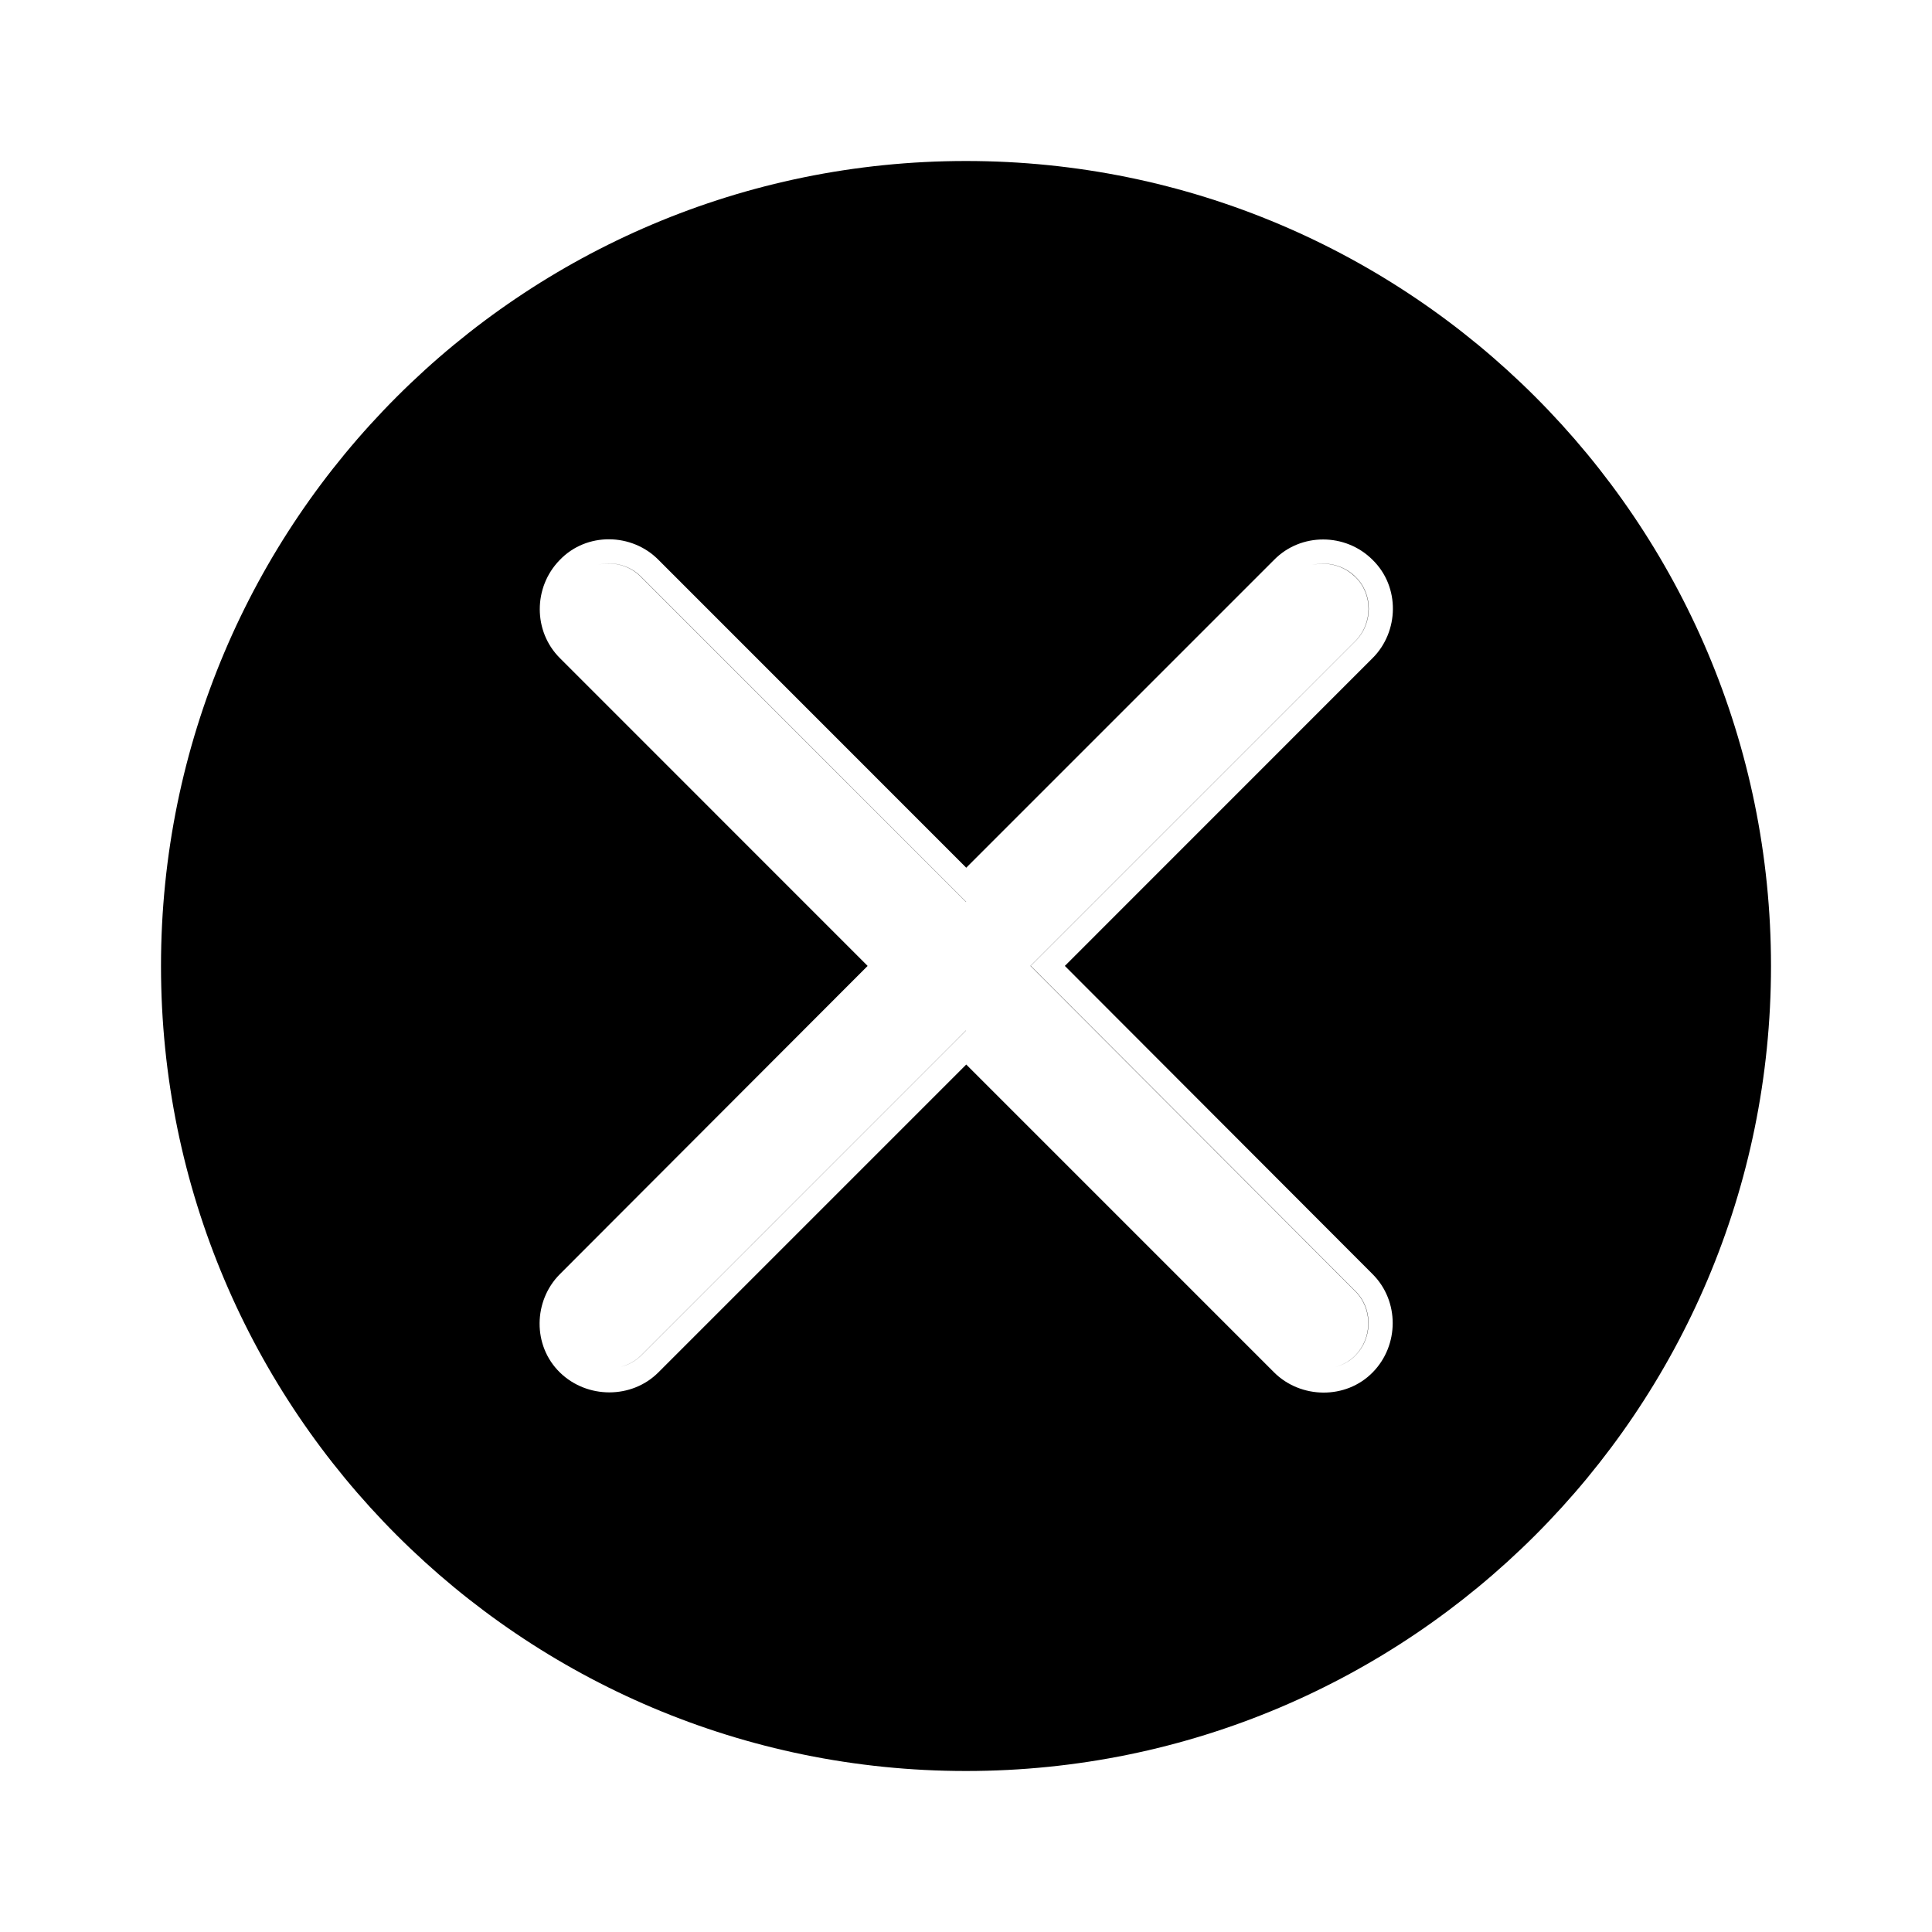 <svg width="24" height="24" viewBox="0 0 24 24" xmlns="http://www.w3.org/2000/svg">
<path fill-rule="evenodd" clip-rule="evenodd" d="M12 22C17.523 22 22 17.523 22 12C22 6.477 17.523 2 12 2C6.477 2 2 6.477 2 12C2 17.523 6.477 22 12 22ZM16.84 7.962L12.804 11.998L16.84 16.041C17.054 16.256 17.054 16.615 16.84 16.836C16.767 16.911 16.677 16.959 16.581 16.983C16.676 16.959 16.765 16.91 16.837 16.837C17.051 16.616 17.051 16.256 16.837 16.042L12.801 11.999L16.837 7.963C17.051 7.748 17.058 7.382 16.837 7.168C16.832 7.163 16.827 7.159 16.822 7.154C16.678 7.02 16.478 6.975 16.298 7.019C16.478 6.973 16.68 7.018 16.825 7.152C16.83 7.157 16.835 7.162 16.84 7.167C17.061 7.382 17.054 7.747 16.84 7.962ZM12 12.8L12.001 12.801L7.967 16.836C7.894 16.909 7.804 16.957 7.708 16.98C7.803 16.956 7.892 16.909 7.964 16.837L12 12.8ZM7.426 7.016C7.614 6.969 7.825 7.021 7.967 7.167L12.002 11.203L12 11.204L7.964 7.168C7.823 7.023 7.614 6.97 7.426 7.016ZM17.05 6.954C17.395 7.29 17.379 7.847 17.052 8.174L13.228 11.999L17.052 15.829C17.385 16.163 17.381 16.71 17.055 17.045C16.719 17.391 16.155 17.376 15.827 17.048L12.003 13.224L8.179 17.048C7.846 17.381 7.293 17.377 6.957 17.051C6.611 16.715 6.627 16.157 6.954 15.829L10.778 11.999L6.954 8.174C6.621 7.841 6.625 7.295 6.95 6.96C7.286 6.605 7.853 6.621 8.181 6.956L12.003 10.779L15.826 6.956C16.159 6.615 16.715 6.619 17.05 6.954Z"/>
</svg>
